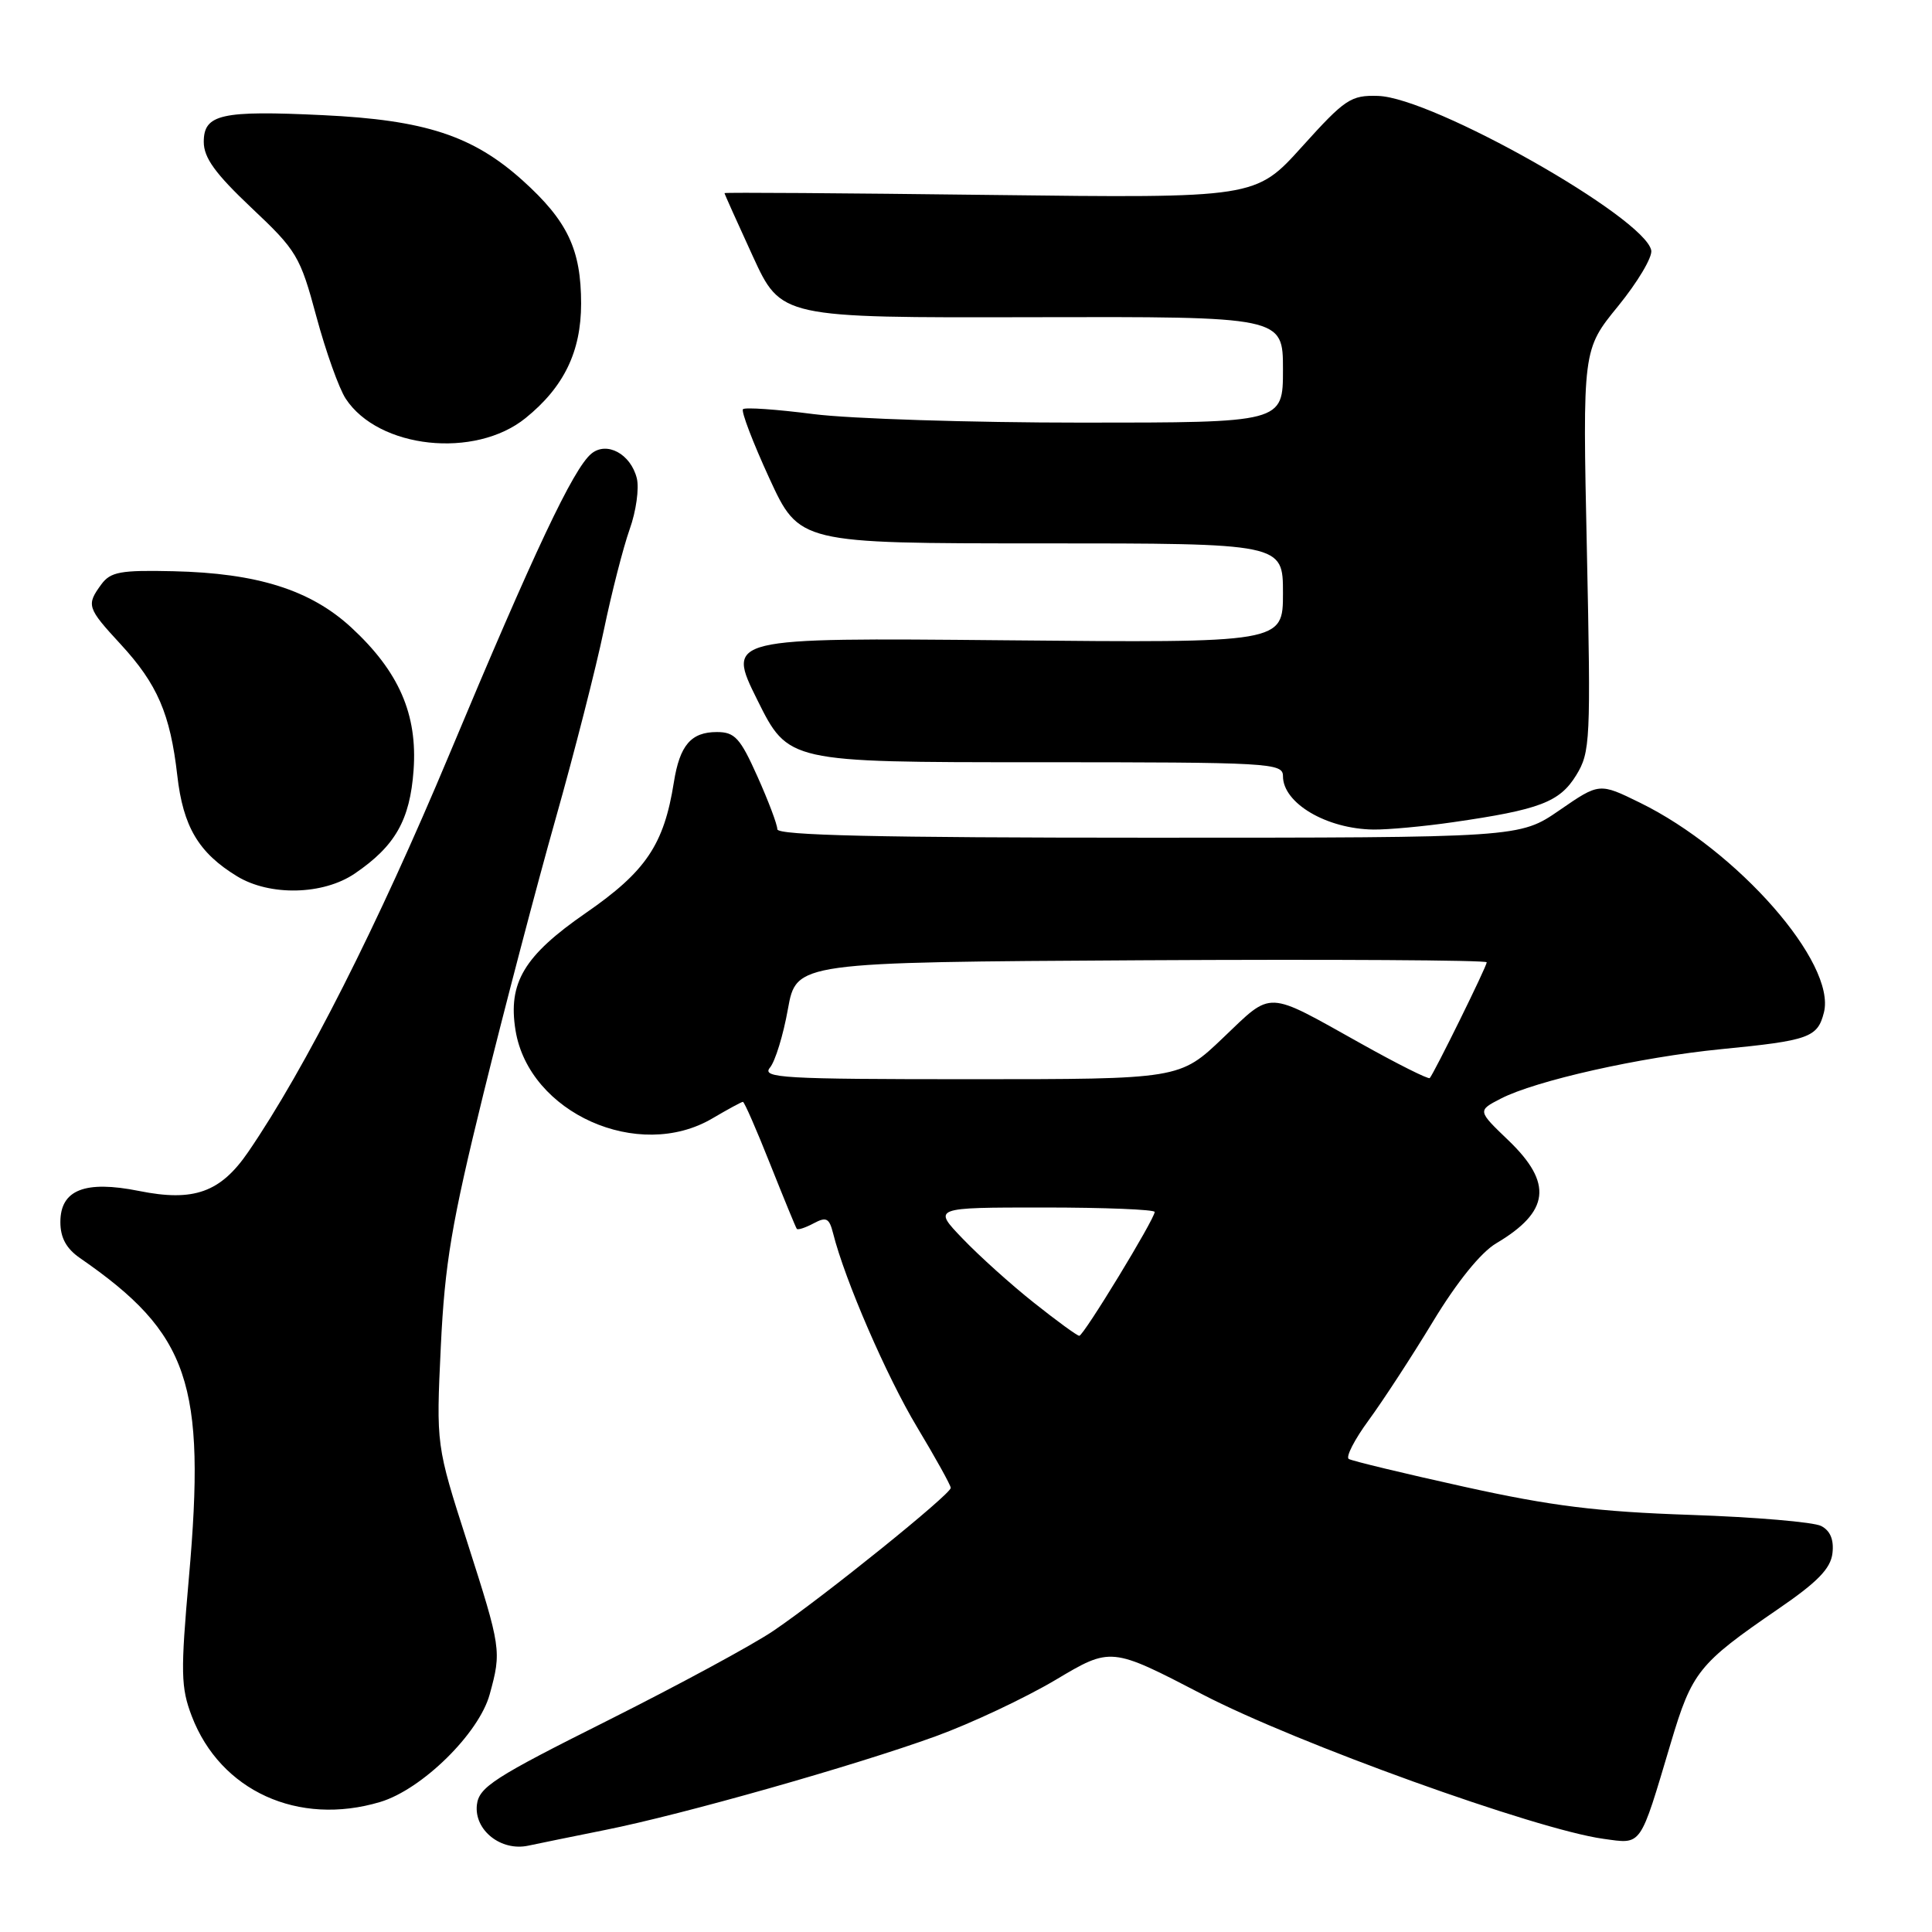 <?xml version="1.0" encoding="UTF-8" standalone="no"?>
<!DOCTYPE svg PUBLIC "-//W3C//DTD SVG 1.1//EN" "http://www.w3.org/Graphics/SVG/1.1/DTD/svg11.dtd" >
<svg xmlns="http://www.w3.org/2000/svg" xmlns:xlink="http://www.w3.org/1999/xlink" version="1.1" viewBox="0 0 256 256">
 <g >
 <path fill="currentColor"
d=" M 80.24 242.47 C 90.41 240.44 113.30 233.95 124.00 230.06 C 128.68 228.36 135.81 225.00 139.86 222.60 C 147.21 218.22 147.21 218.22 159.36 224.53 C 171.77 230.98 203.57 242.43 212.44 243.65 C 217.62 244.36 217.22 244.93 221.39 230.95 C 224.20 221.52 225.07 220.44 235.56 213.24 C 240.84 209.63 242.57 207.85 242.81 205.81 C 243.02 204.02 242.52 202.82 241.31 202.20 C 240.31 201.68 232.53 201.02 224.00 200.73 C 211.63 200.31 205.57 199.56 194.00 197.00 C 186.03 195.24 179.15 193.58 178.72 193.32 C 178.29 193.06 179.48 190.74 181.37 188.17 C 183.25 185.60 187.09 179.72 189.89 175.09 C 193.06 169.86 196.22 165.95 198.25 164.75 C 205.34 160.55 205.79 156.79 199.89 151.12 C 195.77 147.17 195.77 147.17 198.85 145.58 C 203.47 143.19 217.31 140.08 228.06 139.02 C 239.72 137.88 240.84 137.48 241.68 134.15 C 243.32 127.61 230.23 112.69 217.30 106.36 C 211.92 103.72 211.92 103.72 206.64 107.36 C 201.35 111.00 201.35 111.00 152.18 111.00 C 116.42 111.00 103.00 110.69 103.00 109.88 C 103.00 109.26 101.81 106.11 100.36 102.88 C 98.08 97.78 97.36 97.00 94.99 97.00 C 91.57 97.00 90.07 98.74 89.29 103.66 C 87.98 111.92 85.59 115.47 77.63 120.97 C 69.43 126.64 67.29 130.22 68.31 136.53 C 70.09 147.47 84.61 153.97 94.40 148.19 C 96.44 146.99 98.26 146.00 98.44 146.00 C 98.63 146.00 100.25 149.71 102.05 154.25 C 103.86 158.79 105.44 162.65 105.58 162.83 C 105.72 163.01 106.72 162.68 107.81 162.10 C 109.49 161.20 109.88 161.40 110.39 163.42 C 111.94 169.60 117.49 182.40 121.51 189.09 C 123.96 193.17 125.97 196.79 125.98 197.15 C 126.00 197.98 109.12 211.59 102.50 216.08 C 99.75 217.95 89.85 223.30 80.50 227.99 C 65.43 235.53 63.47 236.80 63.19 239.15 C 62.81 242.50 66.38 245.34 70.00 244.56 C 71.38 244.26 75.99 243.33 80.24 242.47 Z  M 50.38 238.77 C 55.92 237.11 63.48 229.68 64.89 224.50 C 66.47 218.75 66.41 218.39 61.90 204.30 C 57.79 191.50 57.79 191.50 58.41 178.42 C 58.94 167.41 59.83 162.12 64.06 144.92 C 66.83 133.69 71.13 117.30 73.62 108.50 C 76.11 99.70 78.98 88.45 80.01 83.50 C 81.04 78.55 82.58 72.54 83.43 70.14 C 84.29 67.75 84.71 64.70 84.38 63.37 C 83.57 60.14 80.39 58.43 78.35 60.12 C 75.96 62.11 70.79 73.06 59.54 99.96 C 50.07 122.59 40.46 141.59 32.89 152.64 C 29.22 158.00 25.68 159.27 18.43 157.81 C 11.25 156.37 8.00 157.66 8.00 161.93 C 8.00 164.01 8.79 165.45 10.60 166.70 C 25.08 176.71 27.31 183.28 25.03 209.05 C 23.92 221.61 23.96 223.60 25.41 227.40 C 29.20 237.31 39.53 242.02 50.38 238.77 Z  M 47.01 115.75 C 52.37 112.10 54.32 108.67 54.80 102.07 C 55.34 94.65 52.86 88.97 46.53 83.13 C 41.14 78.17 34.09 75.94 22.95 75.69 C 15.95 75.53 14.65 75.77 13.42 77.44 C 11.42 80.18 11.53 80.54 15.99 85.37 C 20.86 90.65 22.56 94.61 23.49 102.74 C 24.26 109.54 26.31 113.00 31.41 116.11 C 35.76 118.76 42.82 118.60 47.01 115.75 Z  M 192.50 108.95 C 204.03 107.29 206.66 106.28 208.85 102.73 C 210.73 99.66 210.80 98.21 210.27 72.92 C 209.70 46.33 209.70 46.33 214.41 40.56 C 216.99 37.39 218.97 34.07 218.80 33.18 C 217.96 28.82 189.83 12.91 182.60 12.71 C 178.99 12.60 178.23 13.11 172.53 19.43 C 166.37 26.26 166.37 26.26 131.18 25.83 C 111.83 25.59 96.00 25.48 96.00 25.59 C 96.00 25.70 97.69 29.46 99.75 33.95 C 103.50 42.11 103.50 42.11 136.75 42.03 C 170.00 41.95 170.00 41.95 170.00 48.97 C 170.00 56.00 170.00 56.00 143.32 56.00 C 128.64 56.00 112.65 55.49 107.79 54.87 C 102.92 54.24 98.72 53.95 98.45 54.22 C 98.18 54.49 99.75 58.60 101.93 63.35 C 105.91 72.00 105.91 72.00 137.95 72.00 C 170.00 72.00 170.00 72.00 170.00 78.59 C 170.00 85.19 170.00 85.19 133.13 84.84 C 96.26 84.50 96.26 84.50 100.35 92.75 C 104.45 101.00 104.45 101.00 137.22 101.00 C 168.42 101.00 170.00 101.09 170.00 102.85 C 170.00 106.43 175.78 109.84 182.00 109.92 C 183.93 109.94 188.65 109.51 192.50 108.95 Z  M 69.65 55.39 C 74.72 51.29 77.00 46.59 77.00 40.23 C 77.00 33.05 75.20 29.27 69.24 23.90 C 62.64 17.97 56.30 15.90 42.82 15.26 C 29.31 14.61 27.00 15.13 27.00 18.80 C 27.00 20.91 28.52 23.00 33.32 27.54 C 39.32 33.19 39.77 33.94 41.92 41.94 C 43.17 46.58 44.92 51.48 45.81 52.83 C 50.15 59.45 62.94 60.83 69.65 55.39 Z  M 137.00 172.62 C 133.97 170.22 129.72 166.39 127.55 164.12 C 123.59 160.00 123.59 160.00 138.30 160.00 C 146.38 160.00 153.00 160.27 153.00 160.59 C 153.00 161.53 143.58 177.00 143.01 177.00 C 142.73 177.00 140.03 175.03 137.00 172.62 Z  M 102.02 141.47 C 102.72 140.63 103.79 137.15 104.40 133.72 C 105.52 127.50 105.52 127.50 151.26 127.24 C 176.42 127.10 197.00 127.22 197.00 127.51 C 197.00 128.06 190.03 142.20 189.45 142.85 C 189.27 143.04 185.16 140.98 180.32 138.27 C 167.61 131.17 168.68 131.21 162.08 137.50 C 156.32 143.00 156.32 143.00 128.54 143.00 C 103.74 143.00 100.89 142.84 102.02 141.47 Z "/>
</g>
</svg>